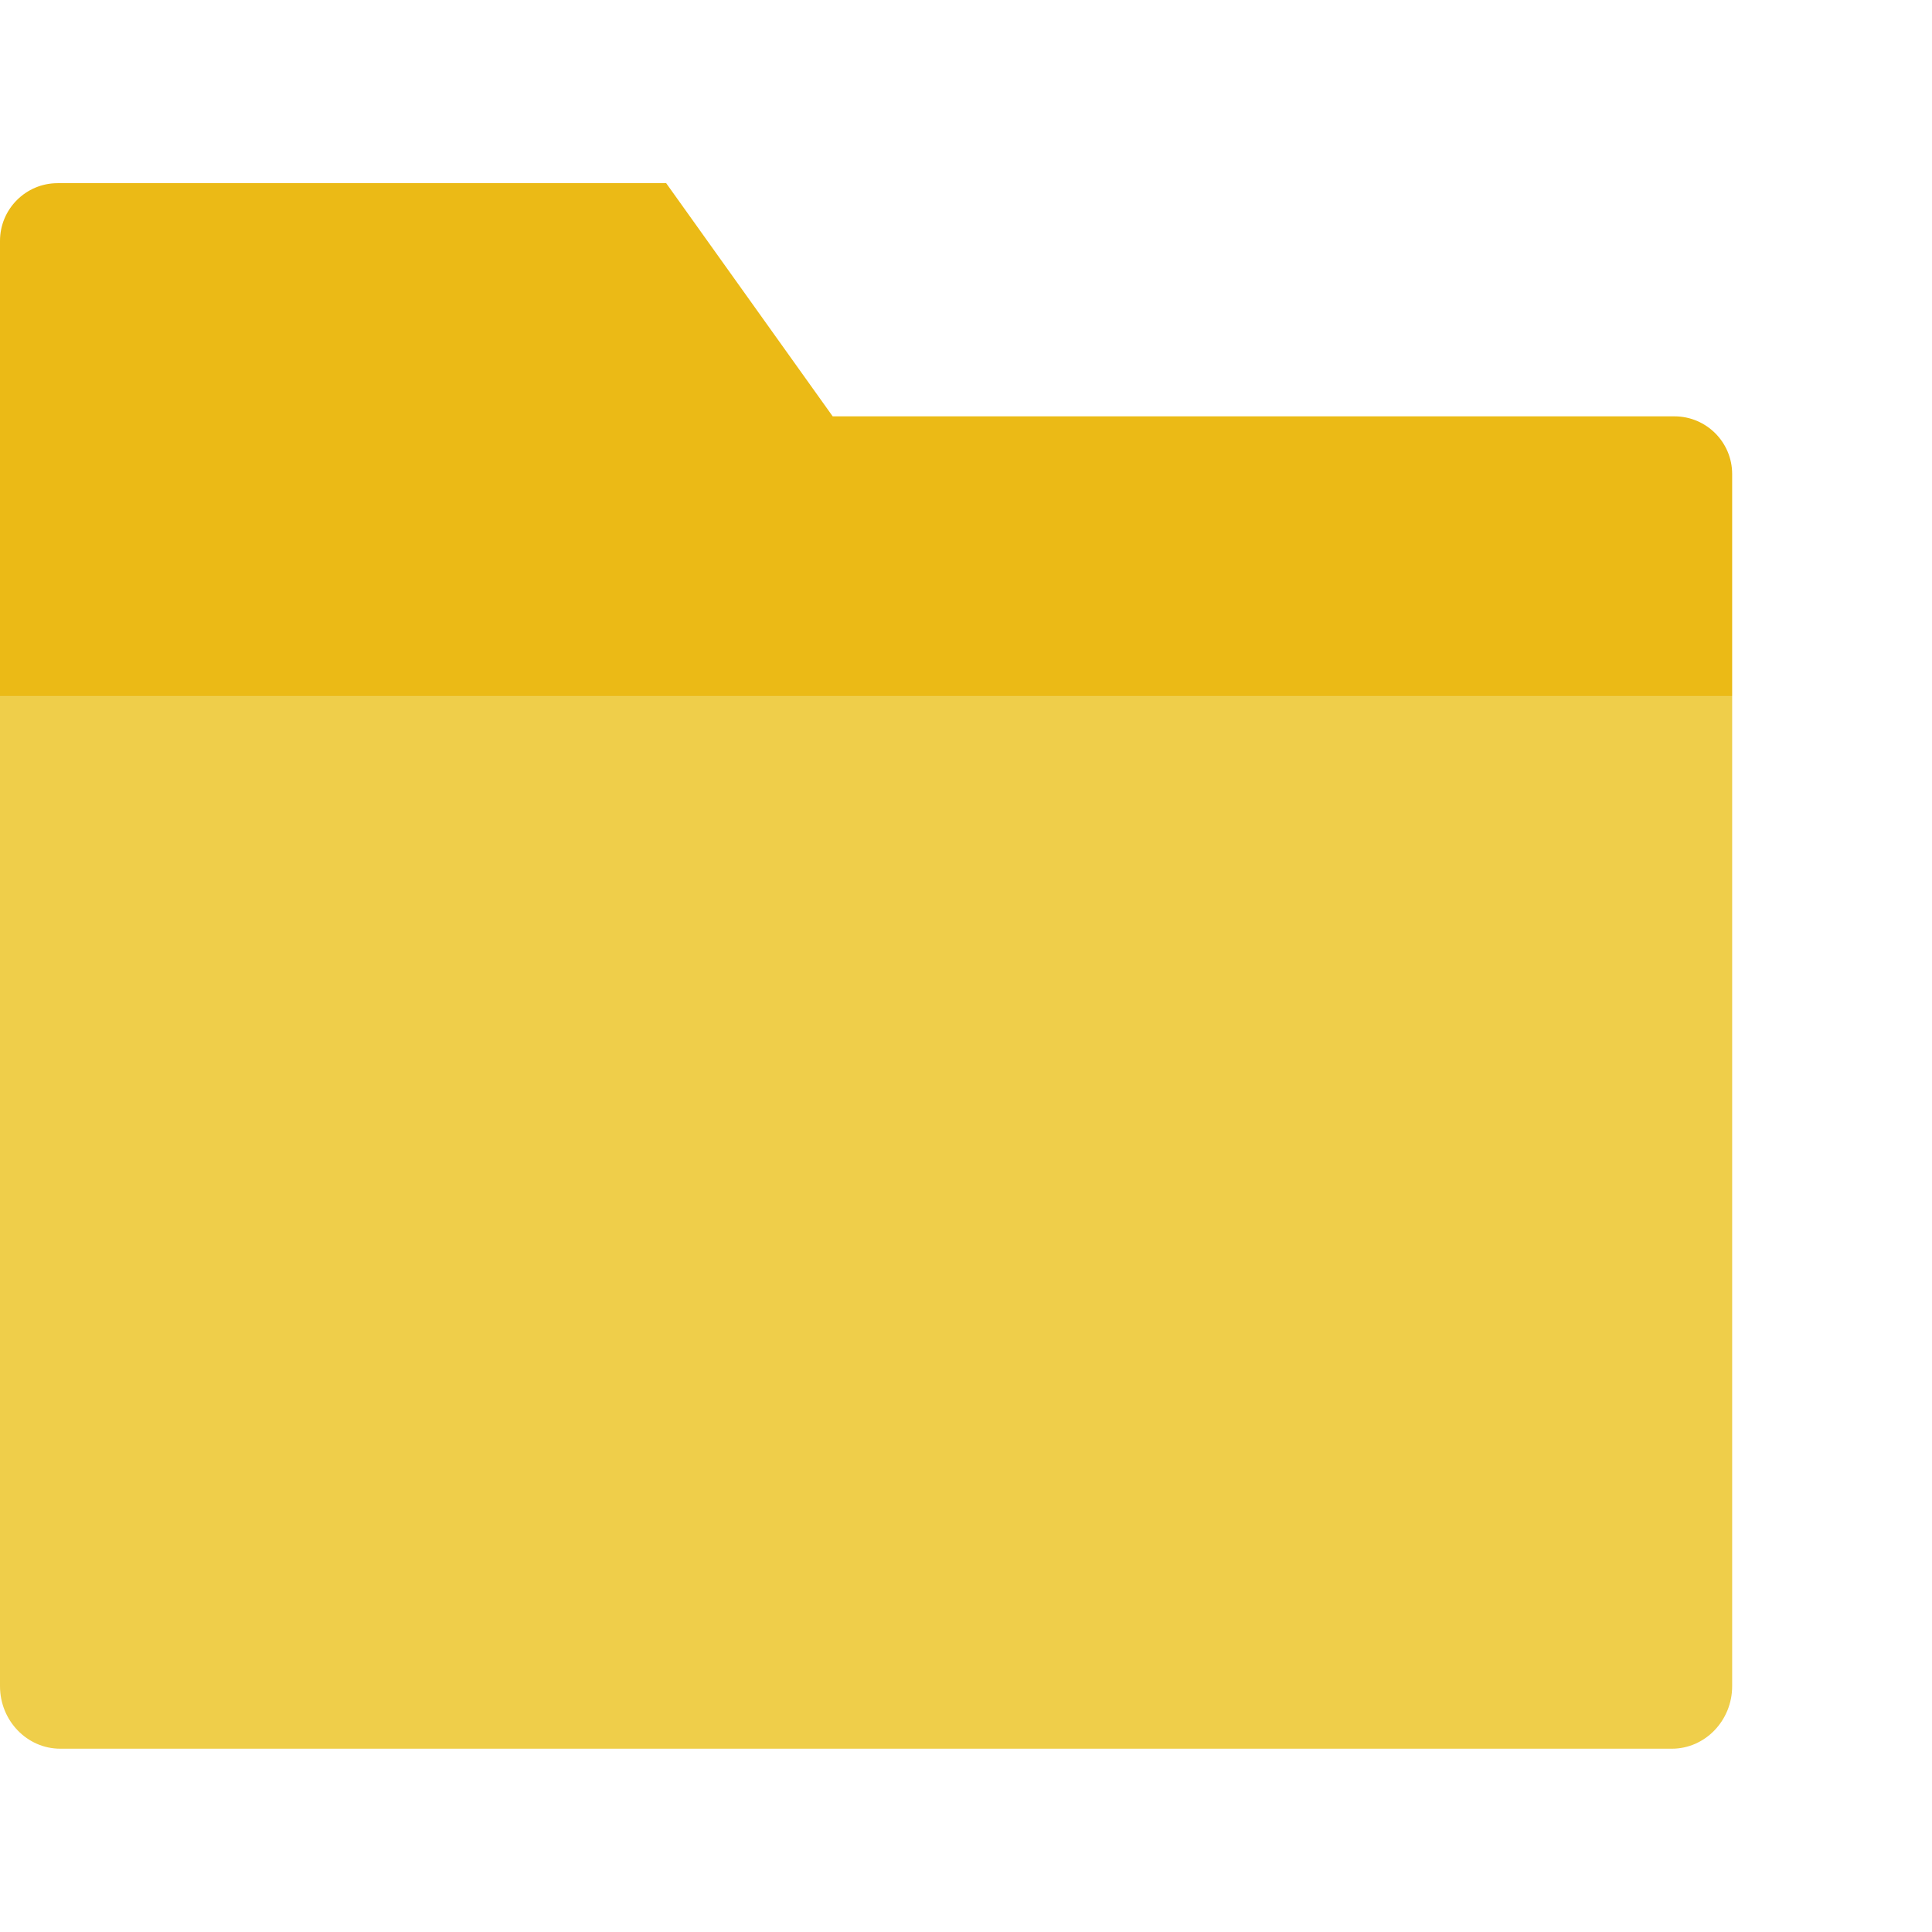 <?xml version="1.0" encoding="utf-8"?>
<!-- Generator: Adobe Illustrator 16.0.0, SVG Export Plug-In . SVG Version: 6.00 Build 0)  -->
<!DOCTYPE svg PUBLIC "-//W3C//DTD SVG 1.1//EN" "http://www.w3.org/Graphics/SVG/1.1/DTD/svg11.dtd">
<svg version="1.1" id="Capa_1" xmlns="http://www.w3.org/2000/svg" xmlns:xlink="http://www.w3.org/1999/xlink" x="0px" y="0px"
	 width="16px" height="16px" viewBox="0 0 16 16" enable-background="new 0 0 16 16" xml:space="preserve">
<path fill="#EBBA16" d="M13.867,3.448H6.896L5.517,1.517h-5.04C0.214,1.517,0,1.731,0,1.995v3.771h14.345v-1.84
	C14.345,3.662,14.131,3.448,13.867,3.448z"/>
<path fill="#EFCE4A" d="M13.846,14.482H0.499C0.224,14.482,0,14.25,0,13.964V5.767h14.345v8.197
	C14.345,14.25,14.12,14.482,13.846,14.482z"/>
</svg>
